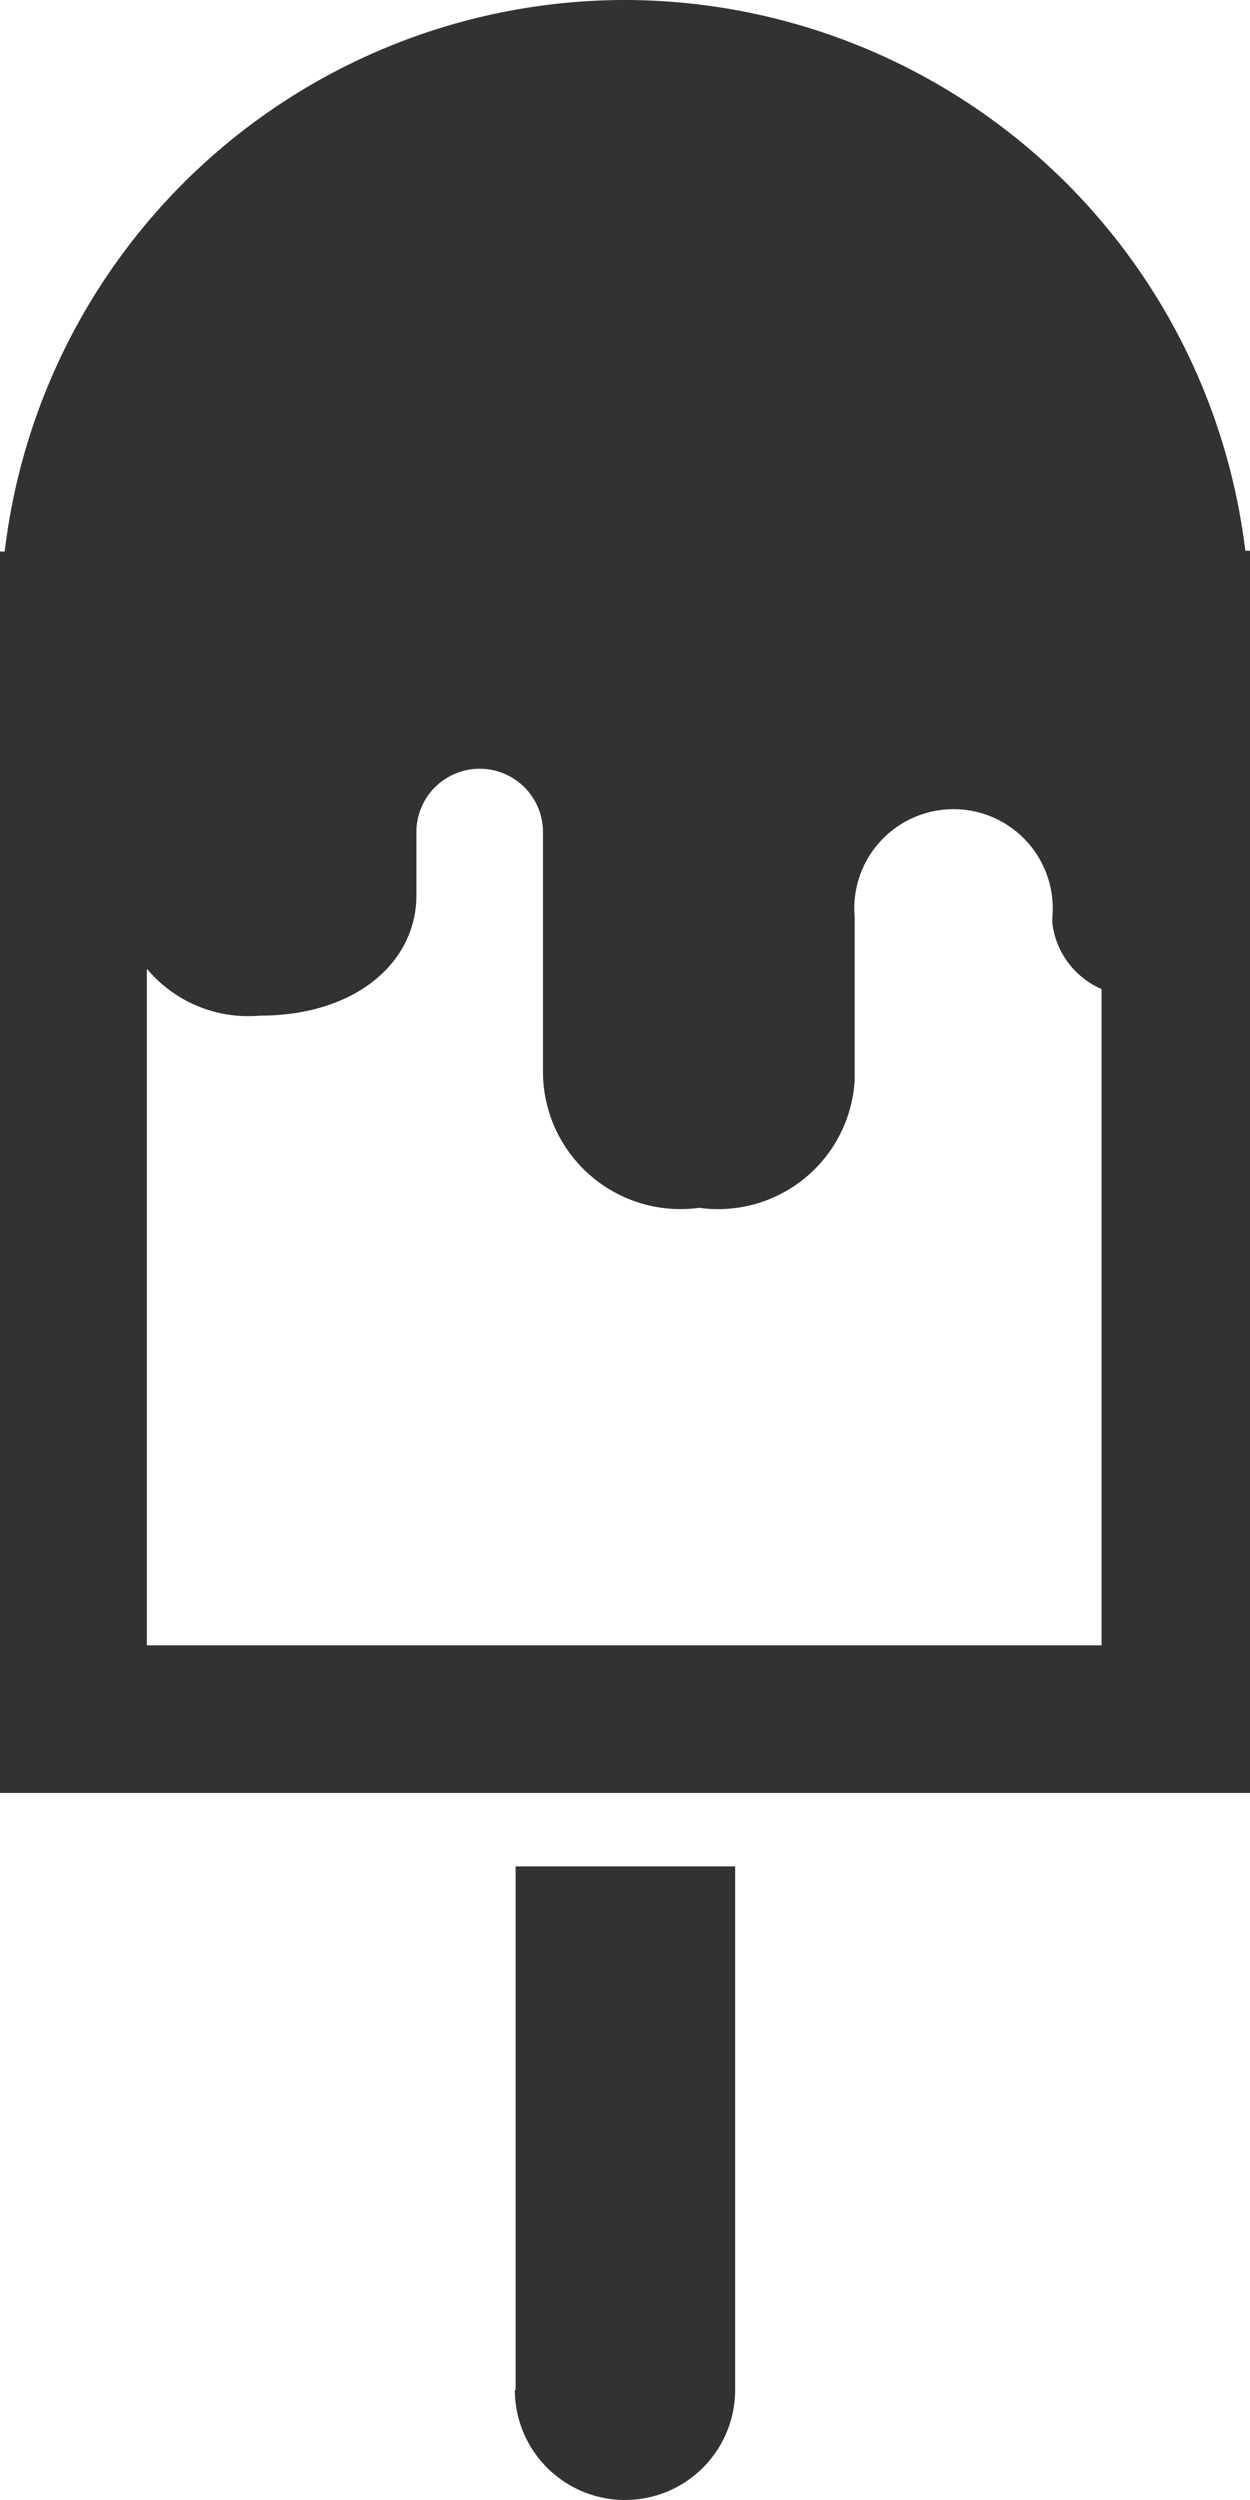 <svg width="16" height="32" fill="none" xmlns="http://www.w3.org/2000/svg"><path d="M8 0A8 8 0 00.06 7.06H0v15.89h16V7.05h-.06A8.01 8.01 0 008 0zm6.12 21.06H1.88V12.4a1.69 1.69 0 001.45.6c1.22 0 2-.68 2-1.54v-.81a.81.81 0 111.62 0v3.1a1.76 1.76 0 002 1.71 1.75 1.75 0 001.99-1.64v-2.08a1.27 1.27 0 112.53 0v.08a1.06 1.06 0 00.63.84v8.47l.02-.06zM6.59 30.59a1.41 1.41 0 102.82 0v-6.7H6.6v6.7z" fill="#323232"/></svg>